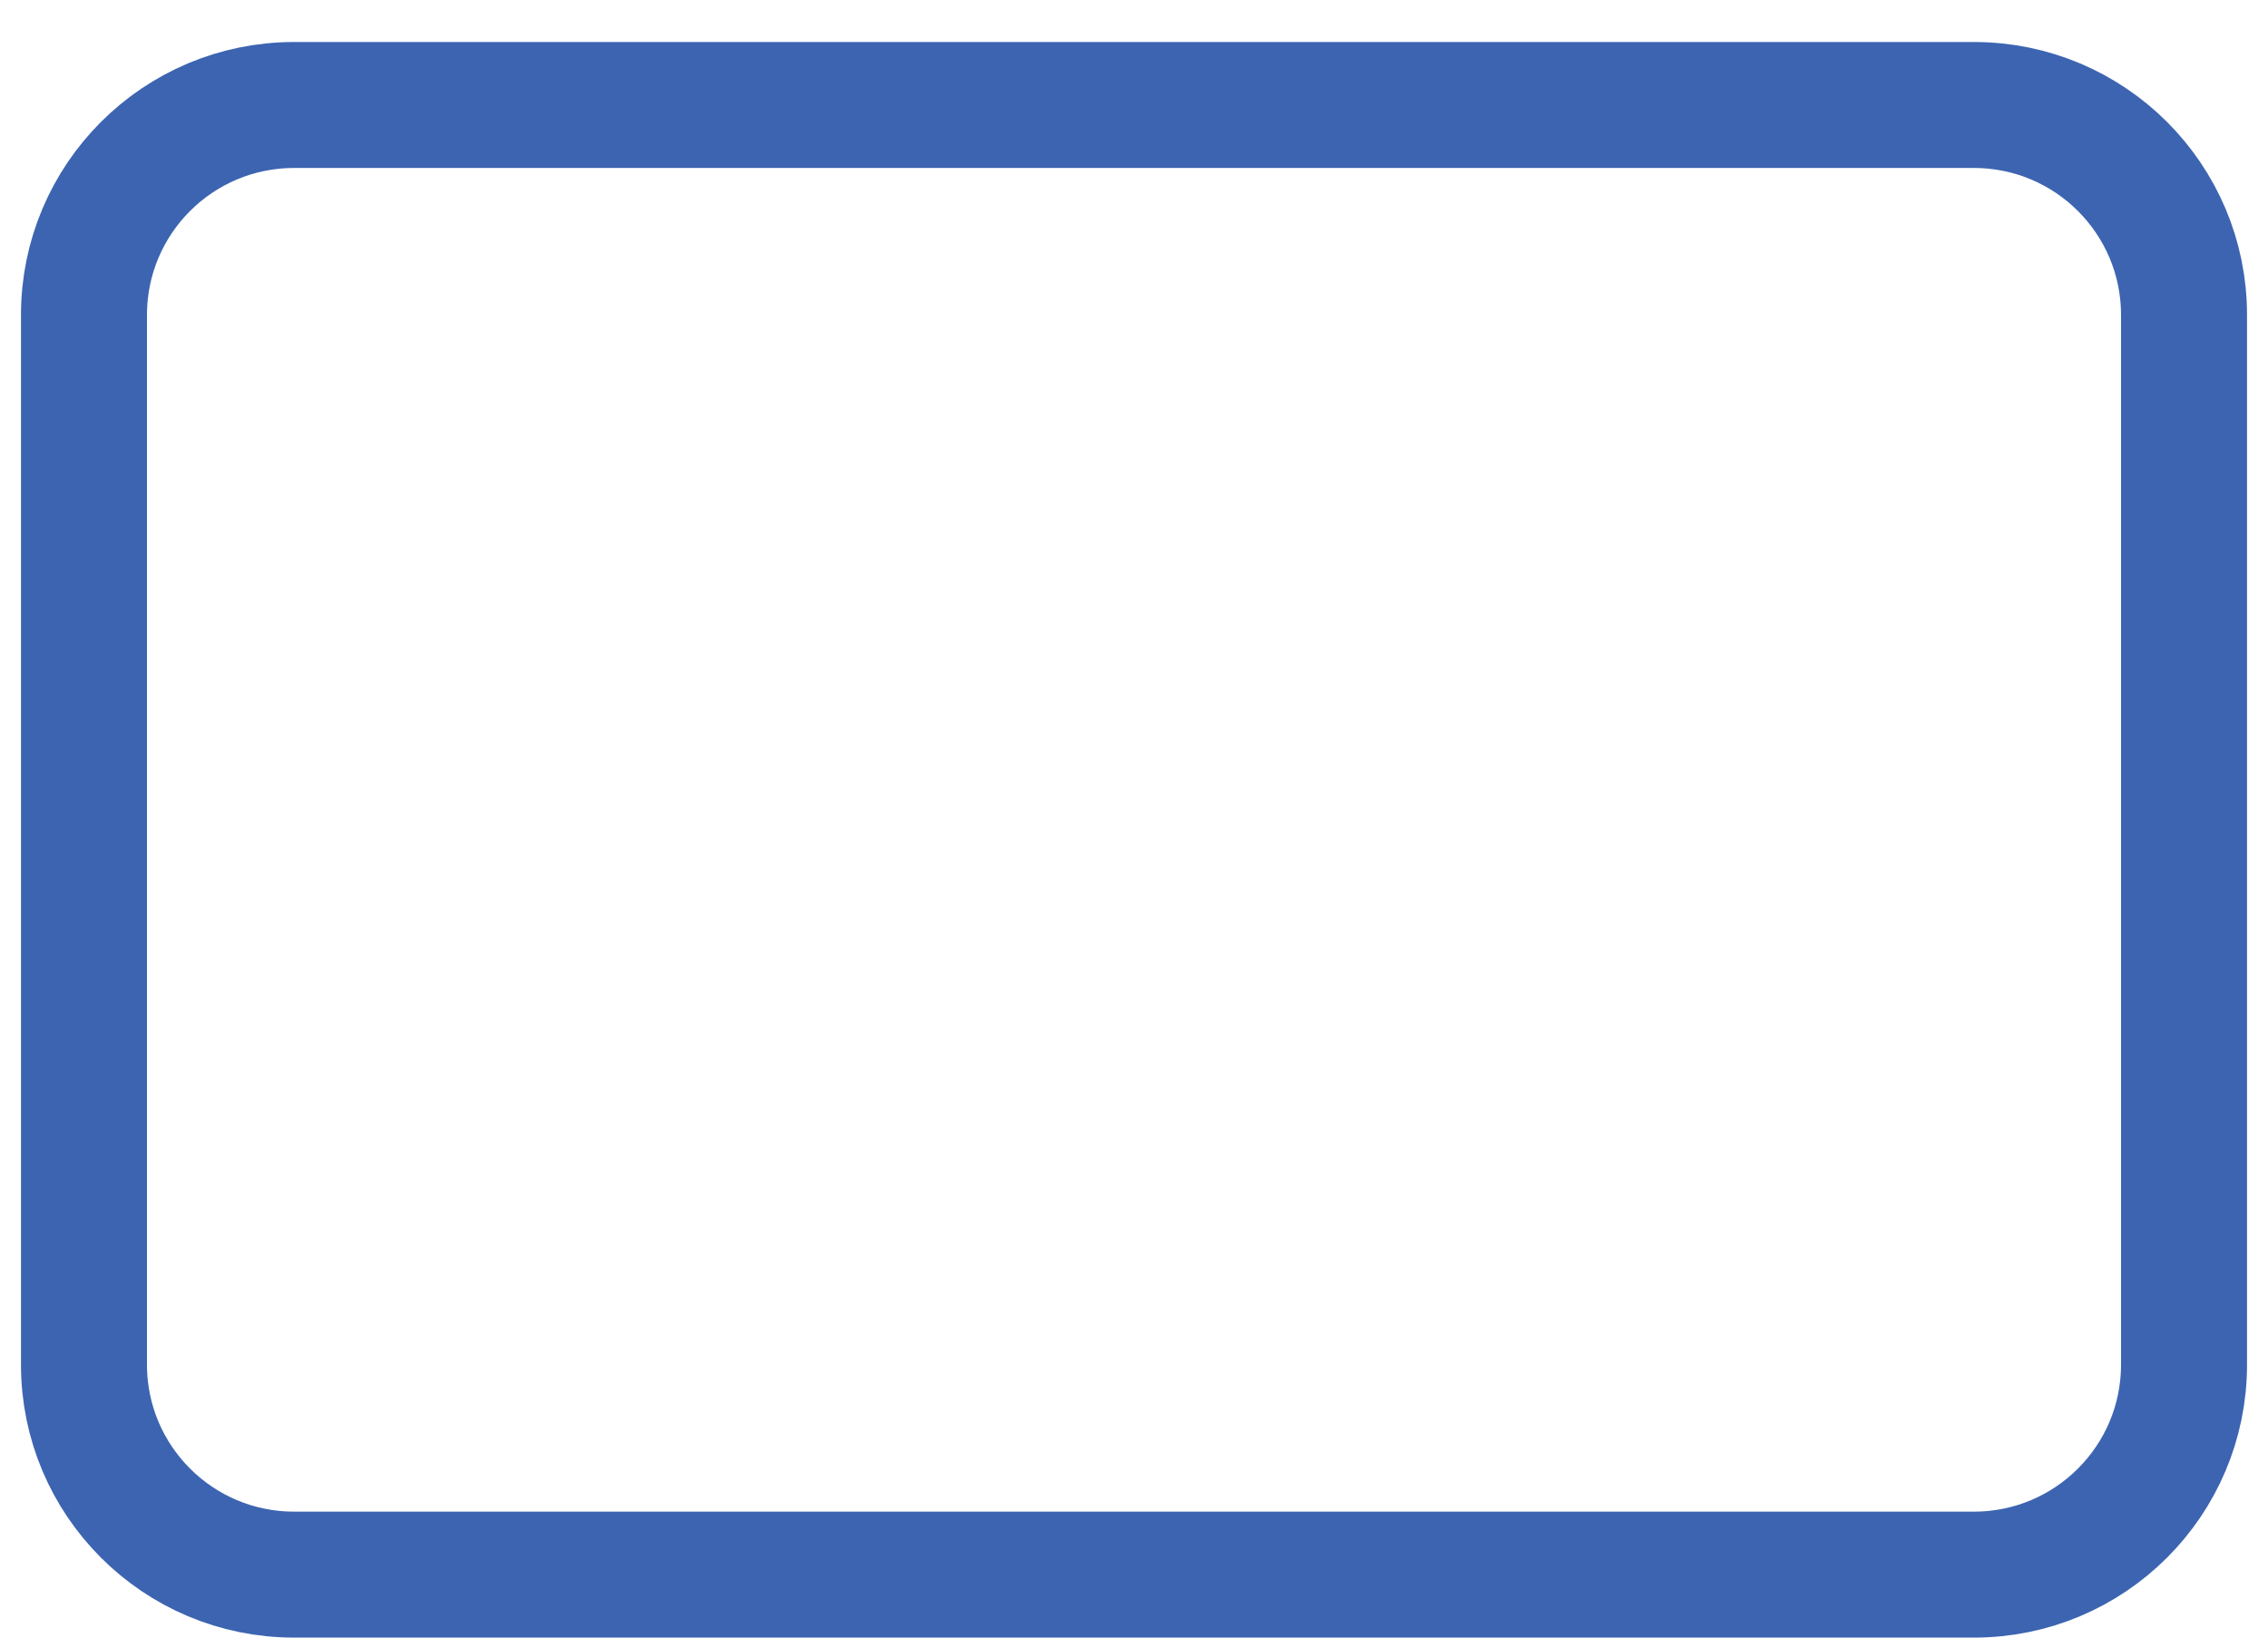 <svg width="36" height="26" viewBox="0 0 36 26" fill="none" xmlns="http://www.w3.org/2000/svg">
<path d="M31.333 1.667H4.667C2.826 1.667 1.333 3.159 1.333 5V21.667C1.333 23.508 2.826 25 4.667 25H31.333C33.174 25 34.667 23.508 34.667 21.667V5C34.667 3.159 33.174 1.667 31.333 1.667Z" stroke="#3C64B1" stroke-width="2" stroke-linecap="round" stroke-linejoin="round"/>
</svg>
